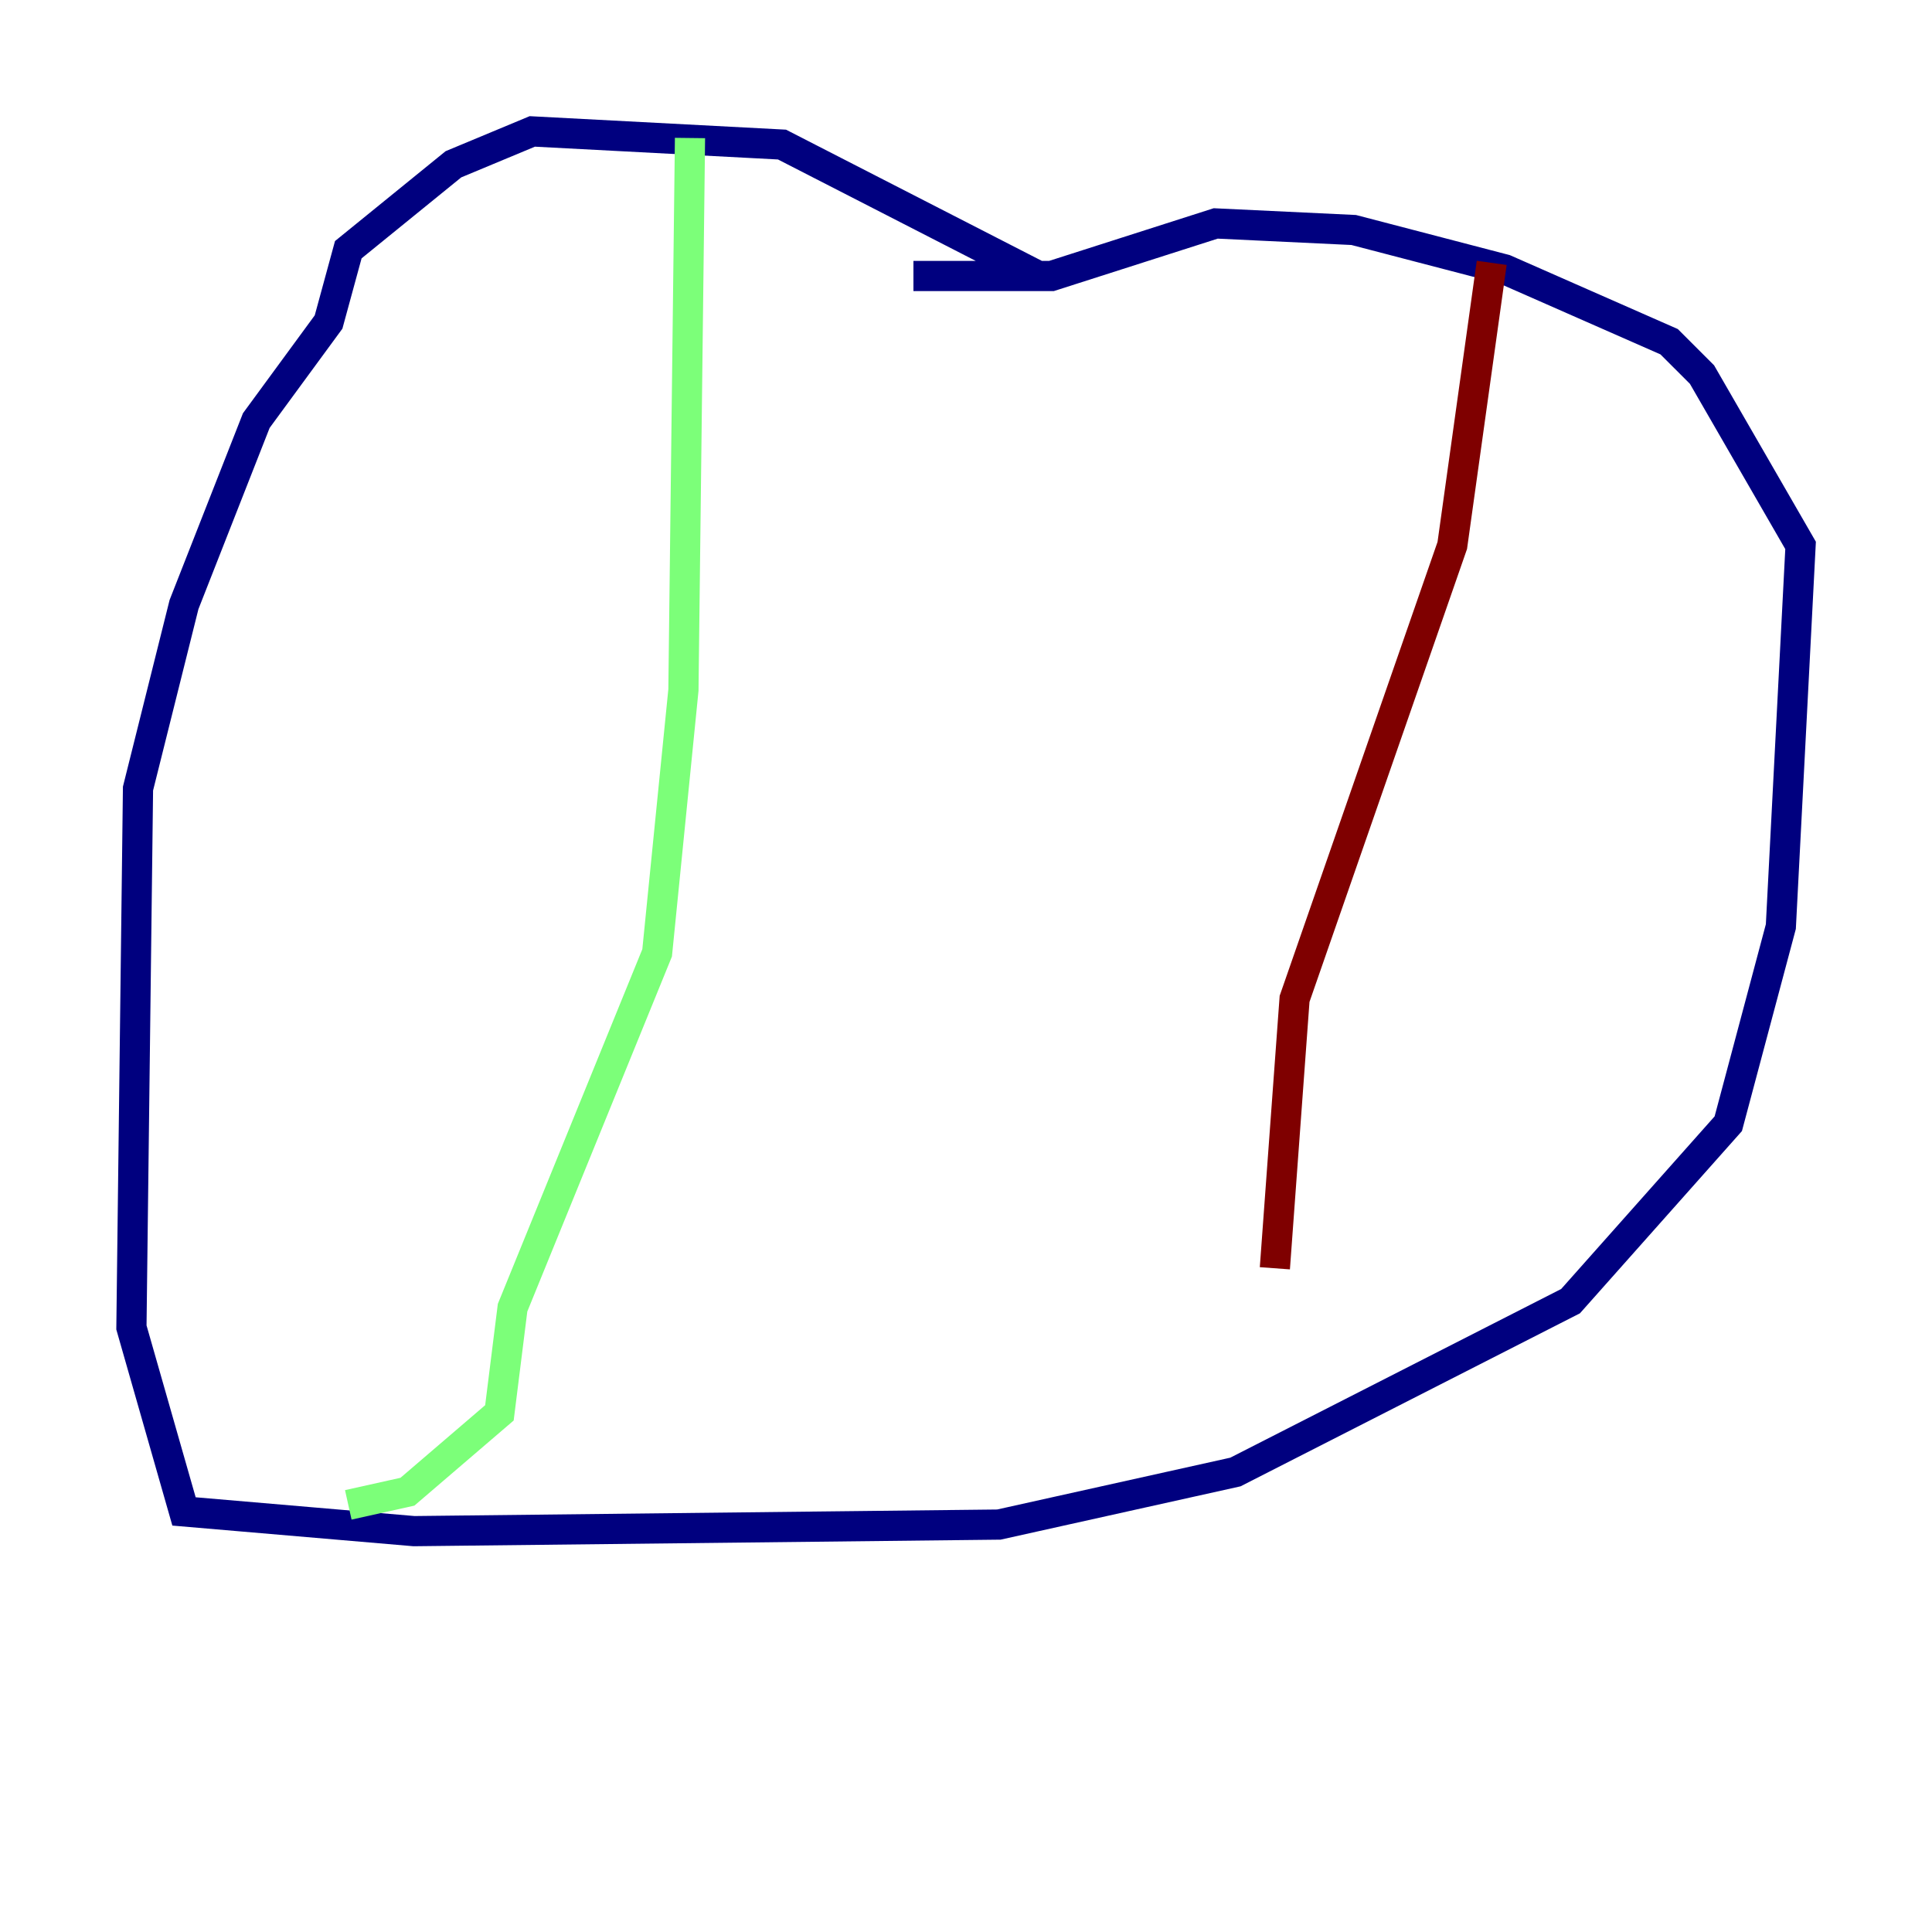 <?xml version="1.0" encoding="utf-8" ?>
<svg baseProfile="tiny" height="128" version="1.2" viewBox="0,0,128,128" width="128" xmlns="http://www.w3.org/2000/svg" xmlns:ev="http://www.w3.org/2001/xml-events" xmlns:xlink="http://www.w3.org/1999/xlink"><defs /><polyline fill="none" points="68.789,18.286 51.809,9.578 35.265,8.707 30.041,10.884 23.075,16.544 21.769,21.333 16.98,27.864 12.191,40.054 9.143,52.245 8.707,87.946 12.191,100.136 27.429,101.442 66.177,101.007 81.85,97.524 104.054,86.204 114.503,74.449 117.986,61.388 119.293,36.136 112.762,24.816 110.585,22.64 99.701,17.85 89.687,15.238 80.544,14.803 69.66,18.286 60.517,18.286" stroke="#00007f" stroke-width="2" /><polyline fill="none" points="45.714,9.143 45.279,45.714 43.537,63.129 33.959,86.639 33.088,93.605 26.993,98.83 23.075,99.701" stroke="#7cff79" stroke-width="2" /><polyline fill="none" points="98.83,17.415 96.218,36.136 85.769,66.177 84.463,84.027" stroke="#7f0000" stroke-width="2" /></svg>